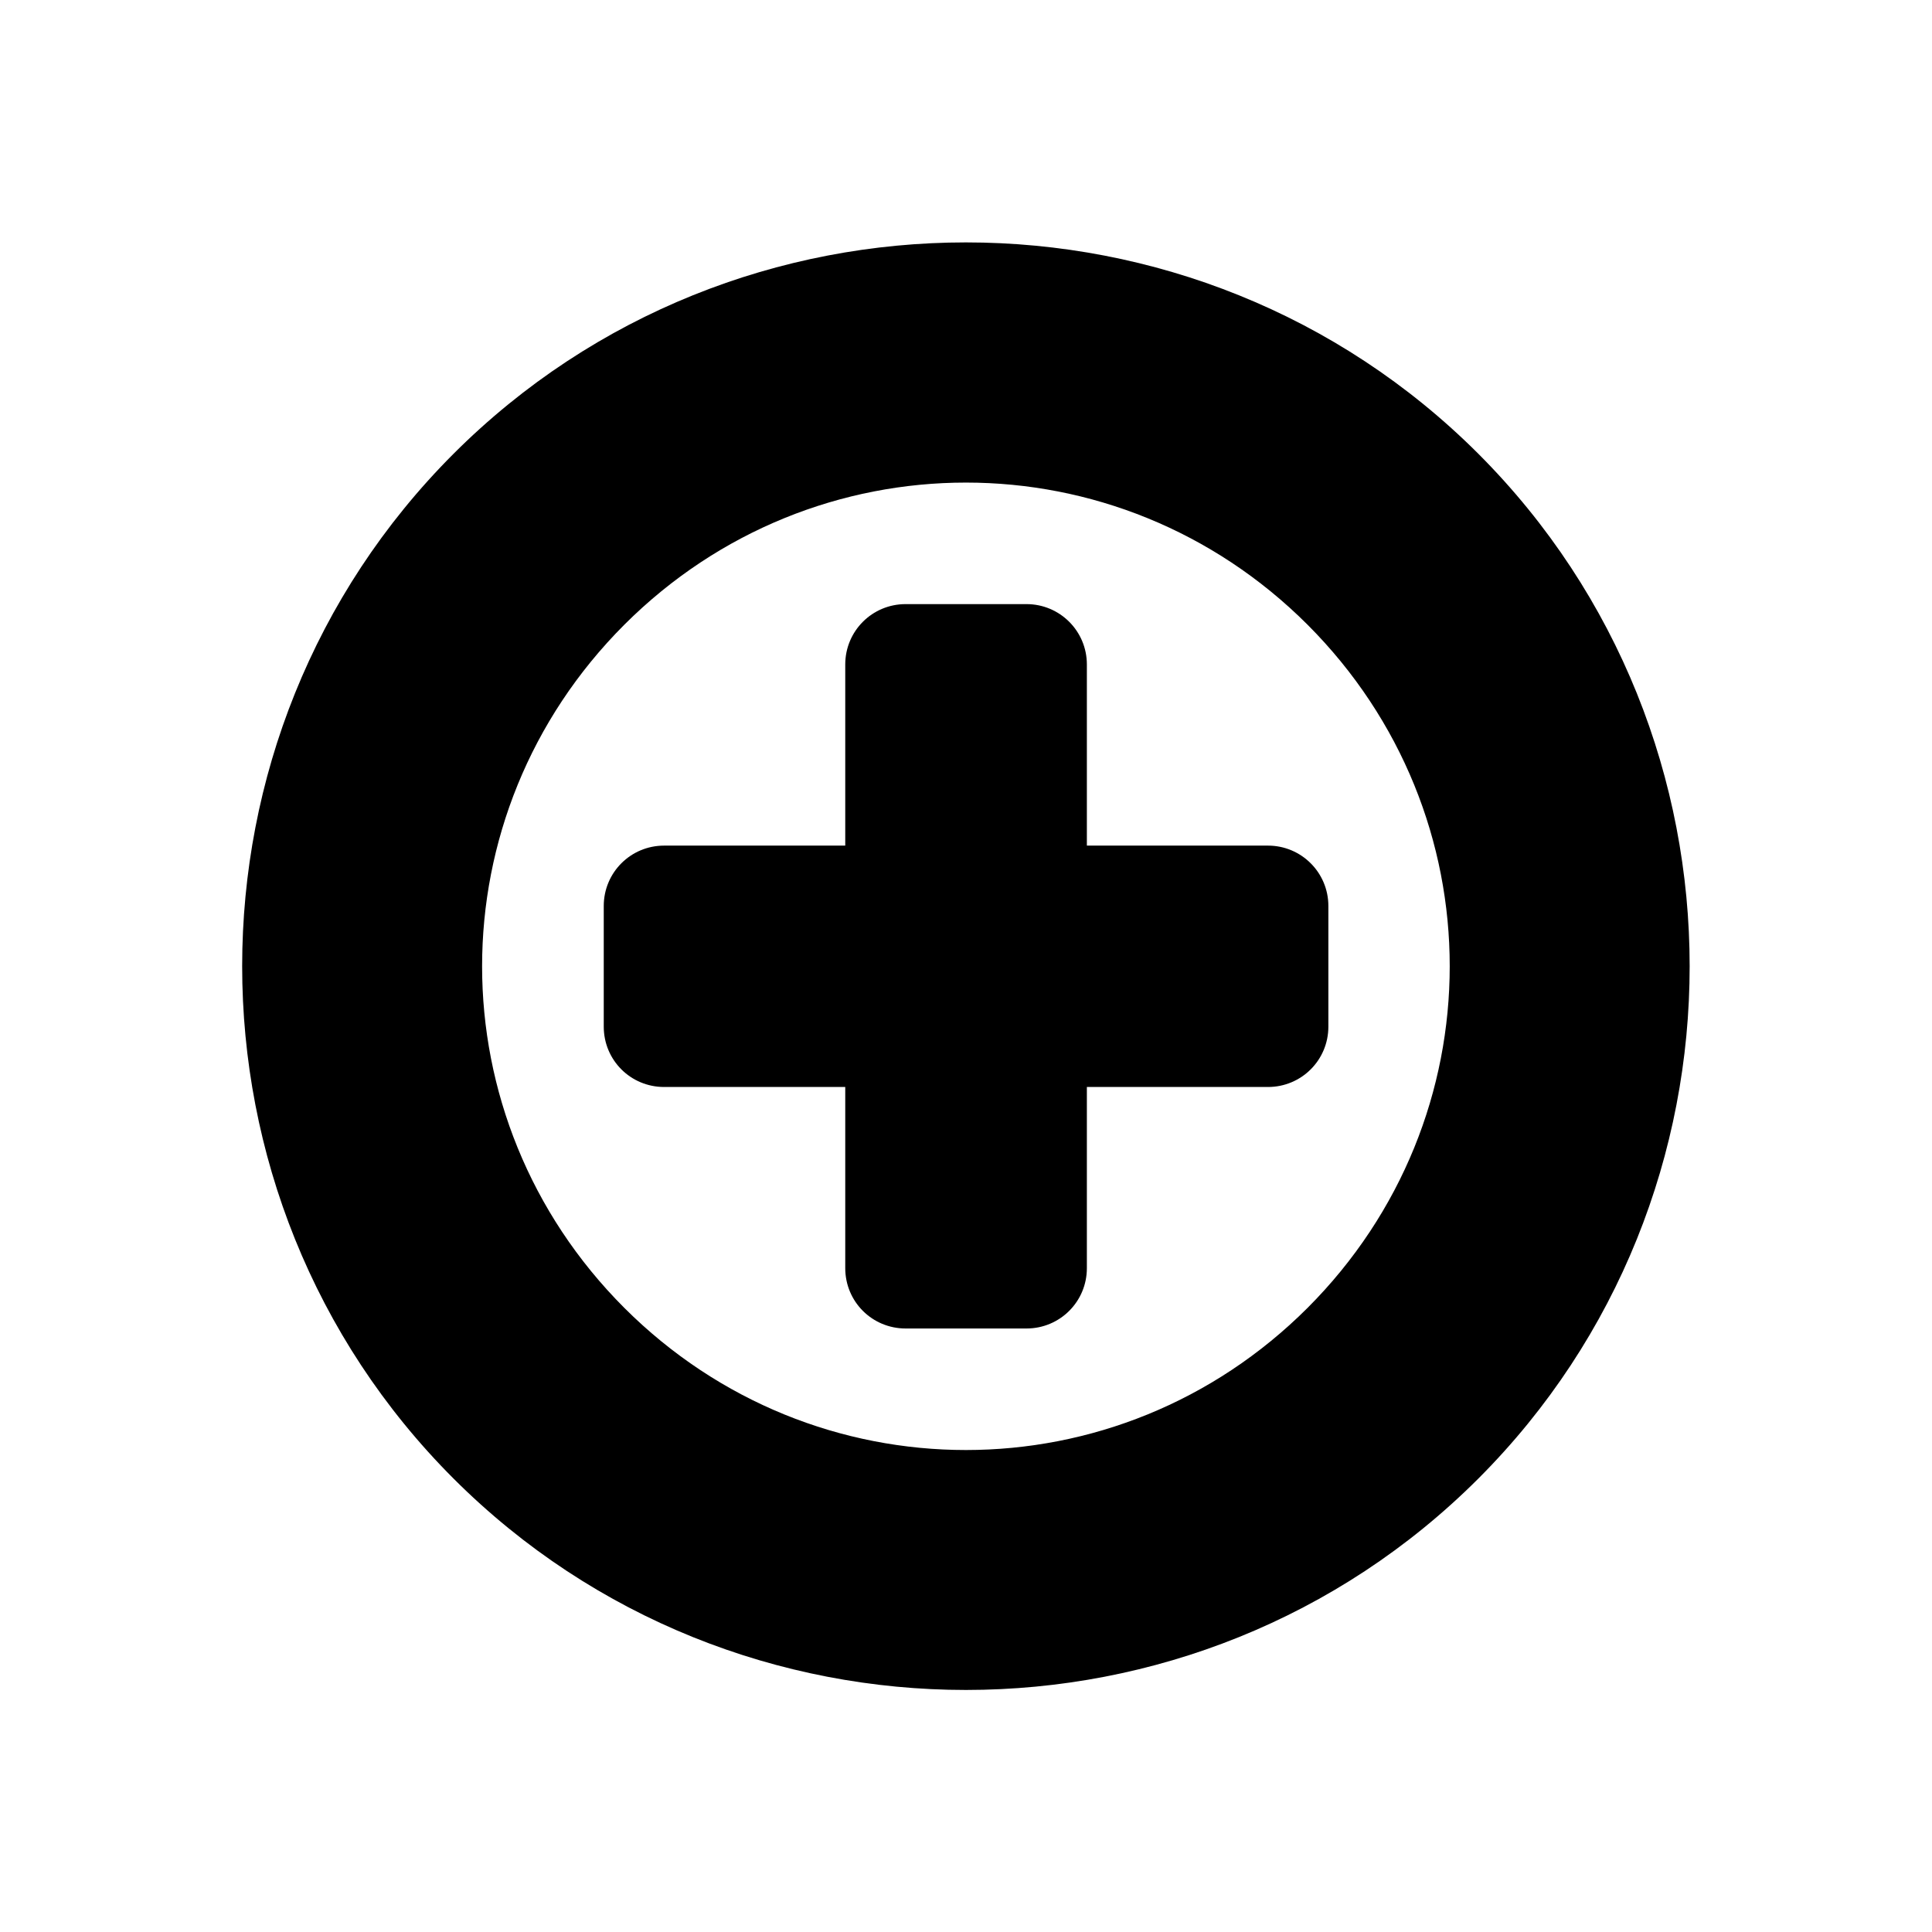 <svg xmlns="http://www.w3.org/2000/svg" width="16" height="16"><path d="M 13.993,8.002 C 13.993,6.465 13.41,4.926 12.243,3.758 C 9.908,1.424 6.091,1.424 3.756,3.758 C 1.422,6.093 1.422,9.91 3.756,12.245 C 6.091,14.579 9.908,14.579 12.243,12.245 C 13.41,11.077 13.993,9.54 13.993,8.002 L 13.993,8.002 M 12.006,8.002 C 12.006,9.024 11.614,10.045 10.829,10.831 C 9.258,12.401 6.741,12.401 5.17,10.831 C 3.6,9.26 3.6,6.745 5.17,5.174 C 6.741,3.604 9.258,3.604 10.829,5.174 C 11.614,5.96 12.006,6.981 12.006,8.002 M 11.001,7.503 C 11.001,7.226 10.777,7.003 10.501,7.003 L 9.001,7.003 L 9.001,5.503 C 9.001,5.226 8.777,5.003 8.501,5.003 L 7.5,5.003 C 7.223,5.003 7,5.226 7,5.503 L 7,7.003 L 5.5,7.003 C 5.223,7.003 5,7.226 5,7.503 L 5,8.502 C 5,8.78 5.223,9.002 5.5,9.002 L 7,9.002 L 7,10.502 C 7,10.78 7.223,11.002 7.5,11.002 L 8.501,11.002 C 8.777,11.002 9.001,10.78 9.001,10.502 L 9.001,9.002 L 10.501,9.002 C 10.777,9.002 11.001,8.78 11.001,8.502 L 11.001,7.503" fill="#000" /></svg>